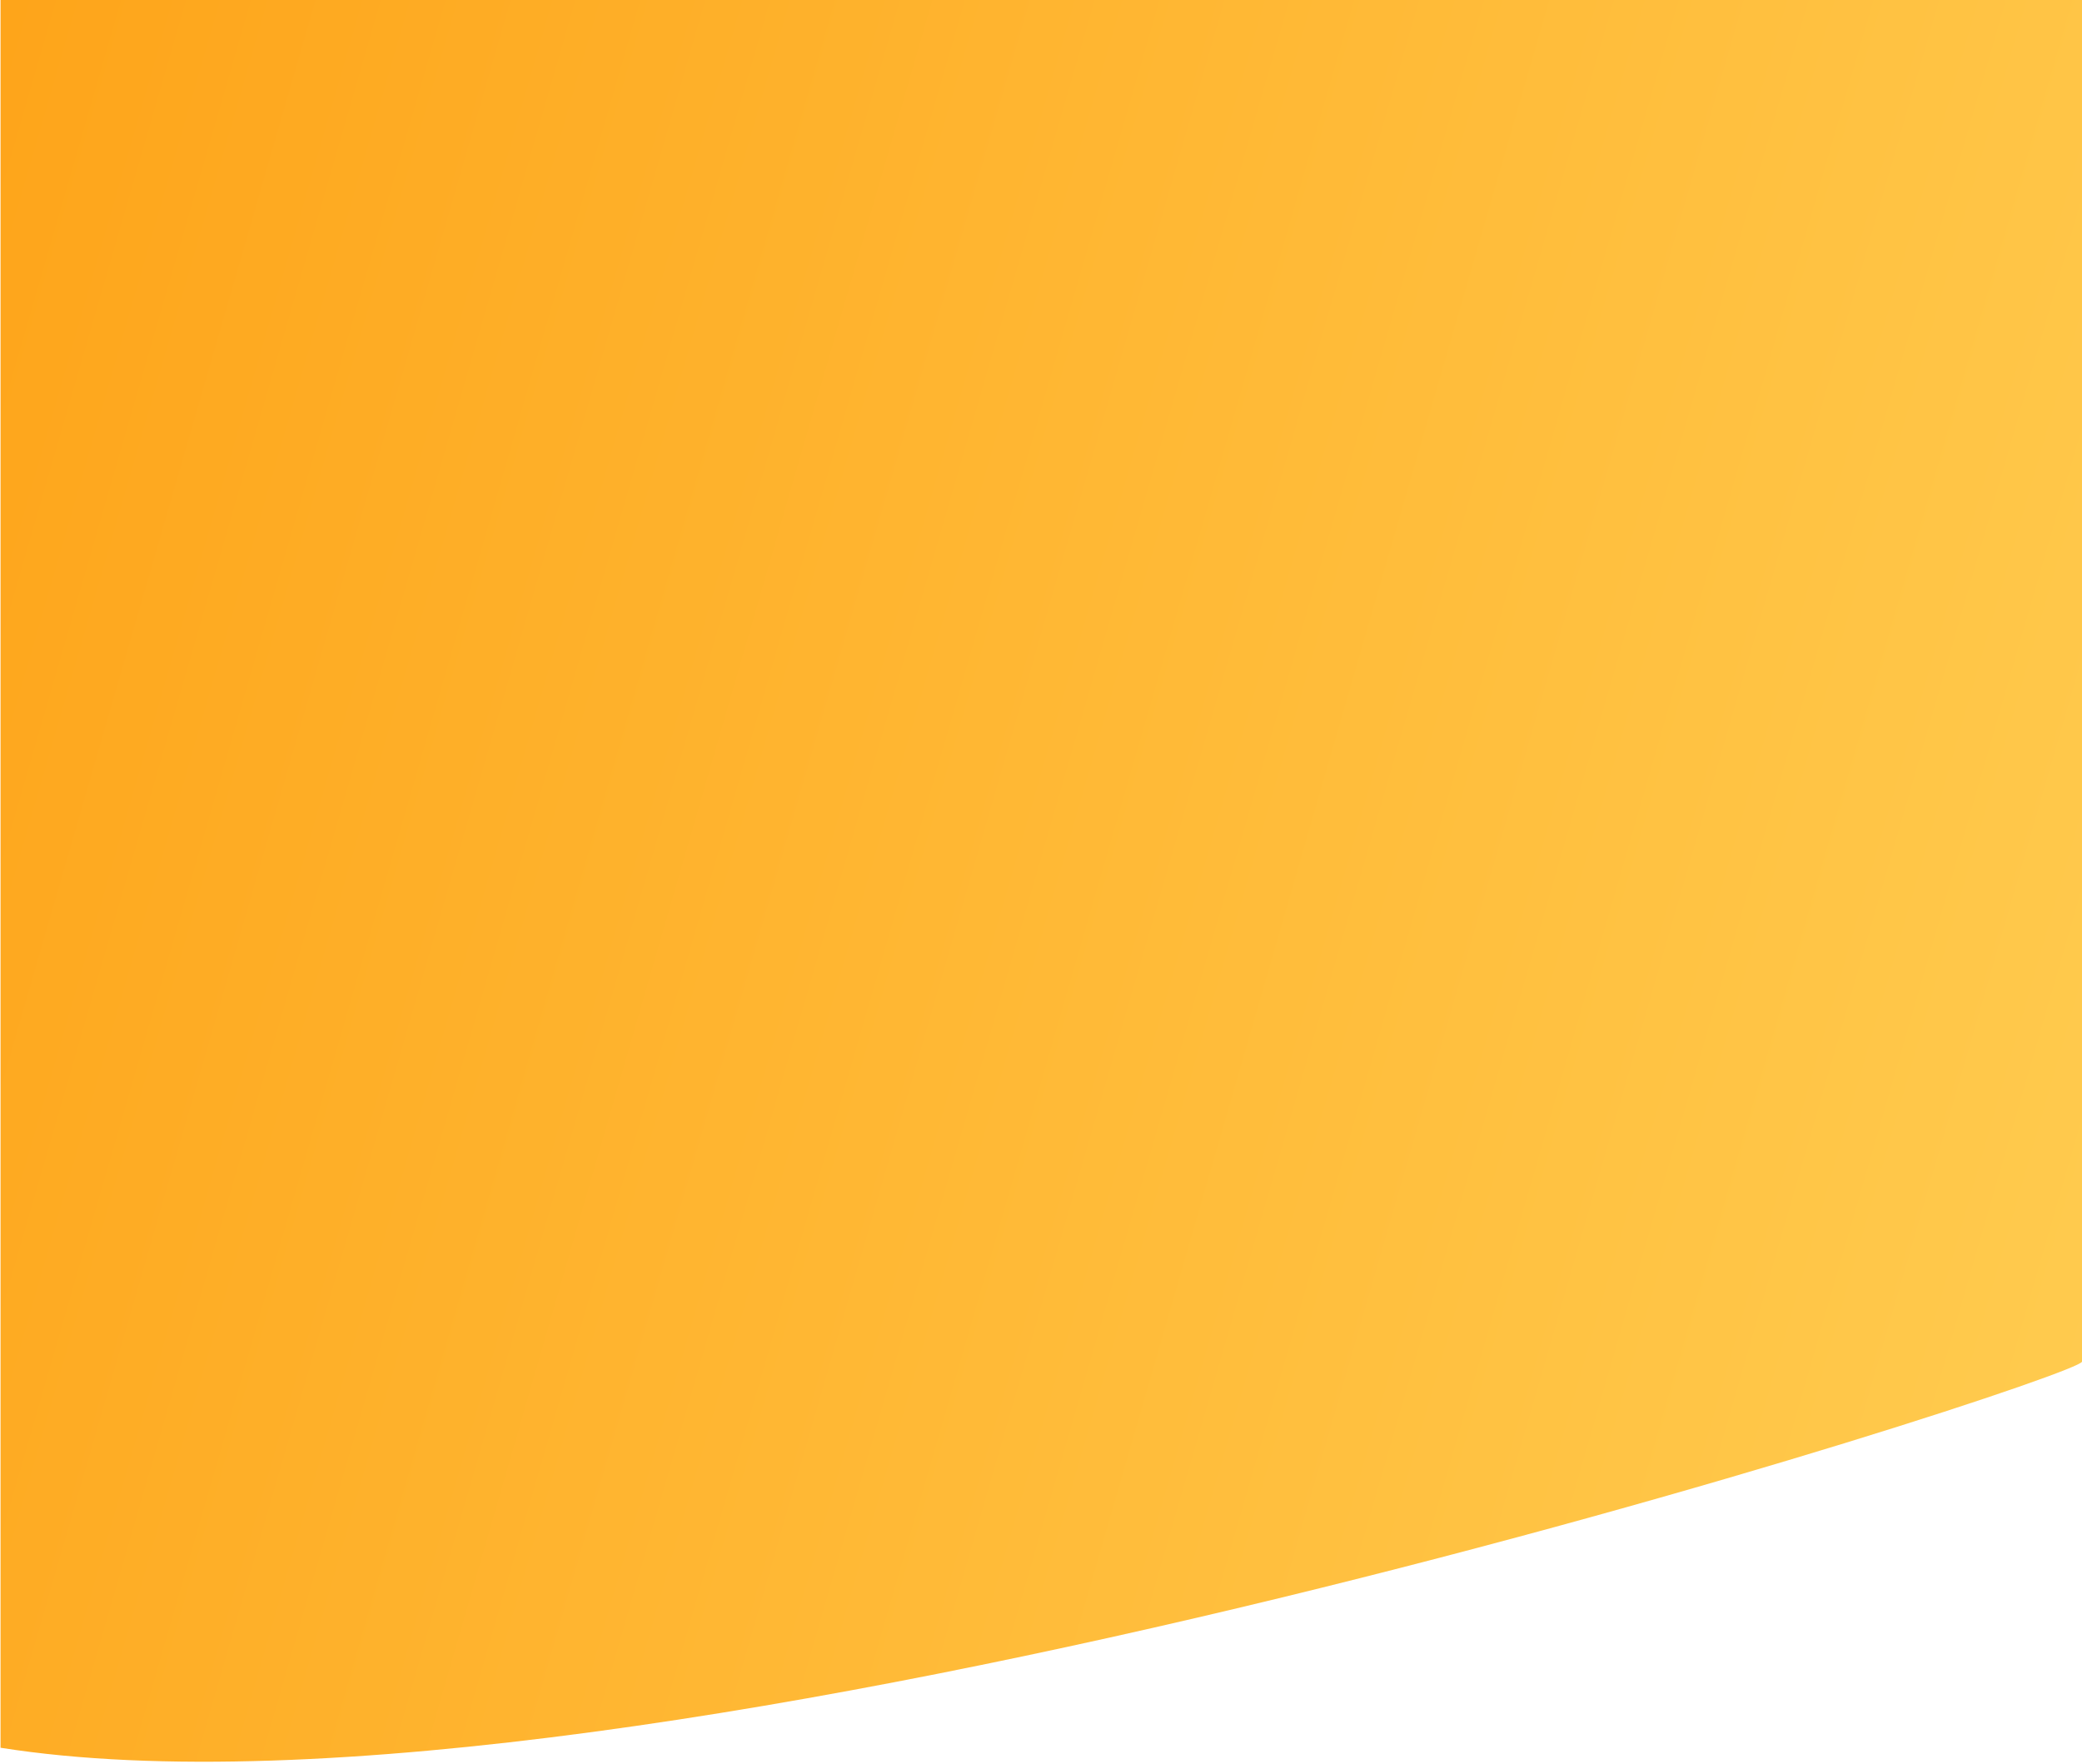 <svg width="393" height="333" viewBox="0 0 393 333" fill="none" xmlns="http://www.w3.org/2000/svg">
<path d="M0.102 -0.033H393C393 -0.033 393 253.967 393 257C393 260.033 119.571 348.797 0.102 329.882V-0.033Z" fill="url(#paint0_linear_191_957)"/>
<defs>
<linearGradient id="paint0_linear_191_957" x1="-10.5" y1="9.5" x2="665" y2="205" gradientUnits="userSpaceOnUse">
<stop stop-color="#FEA419"/>
<stop offset="0.502" stop-color="#FFC242"/>
<stop offset="1" stop-color="#FFDF6A"/>
</linearGradient>
</defs>
</svg>
